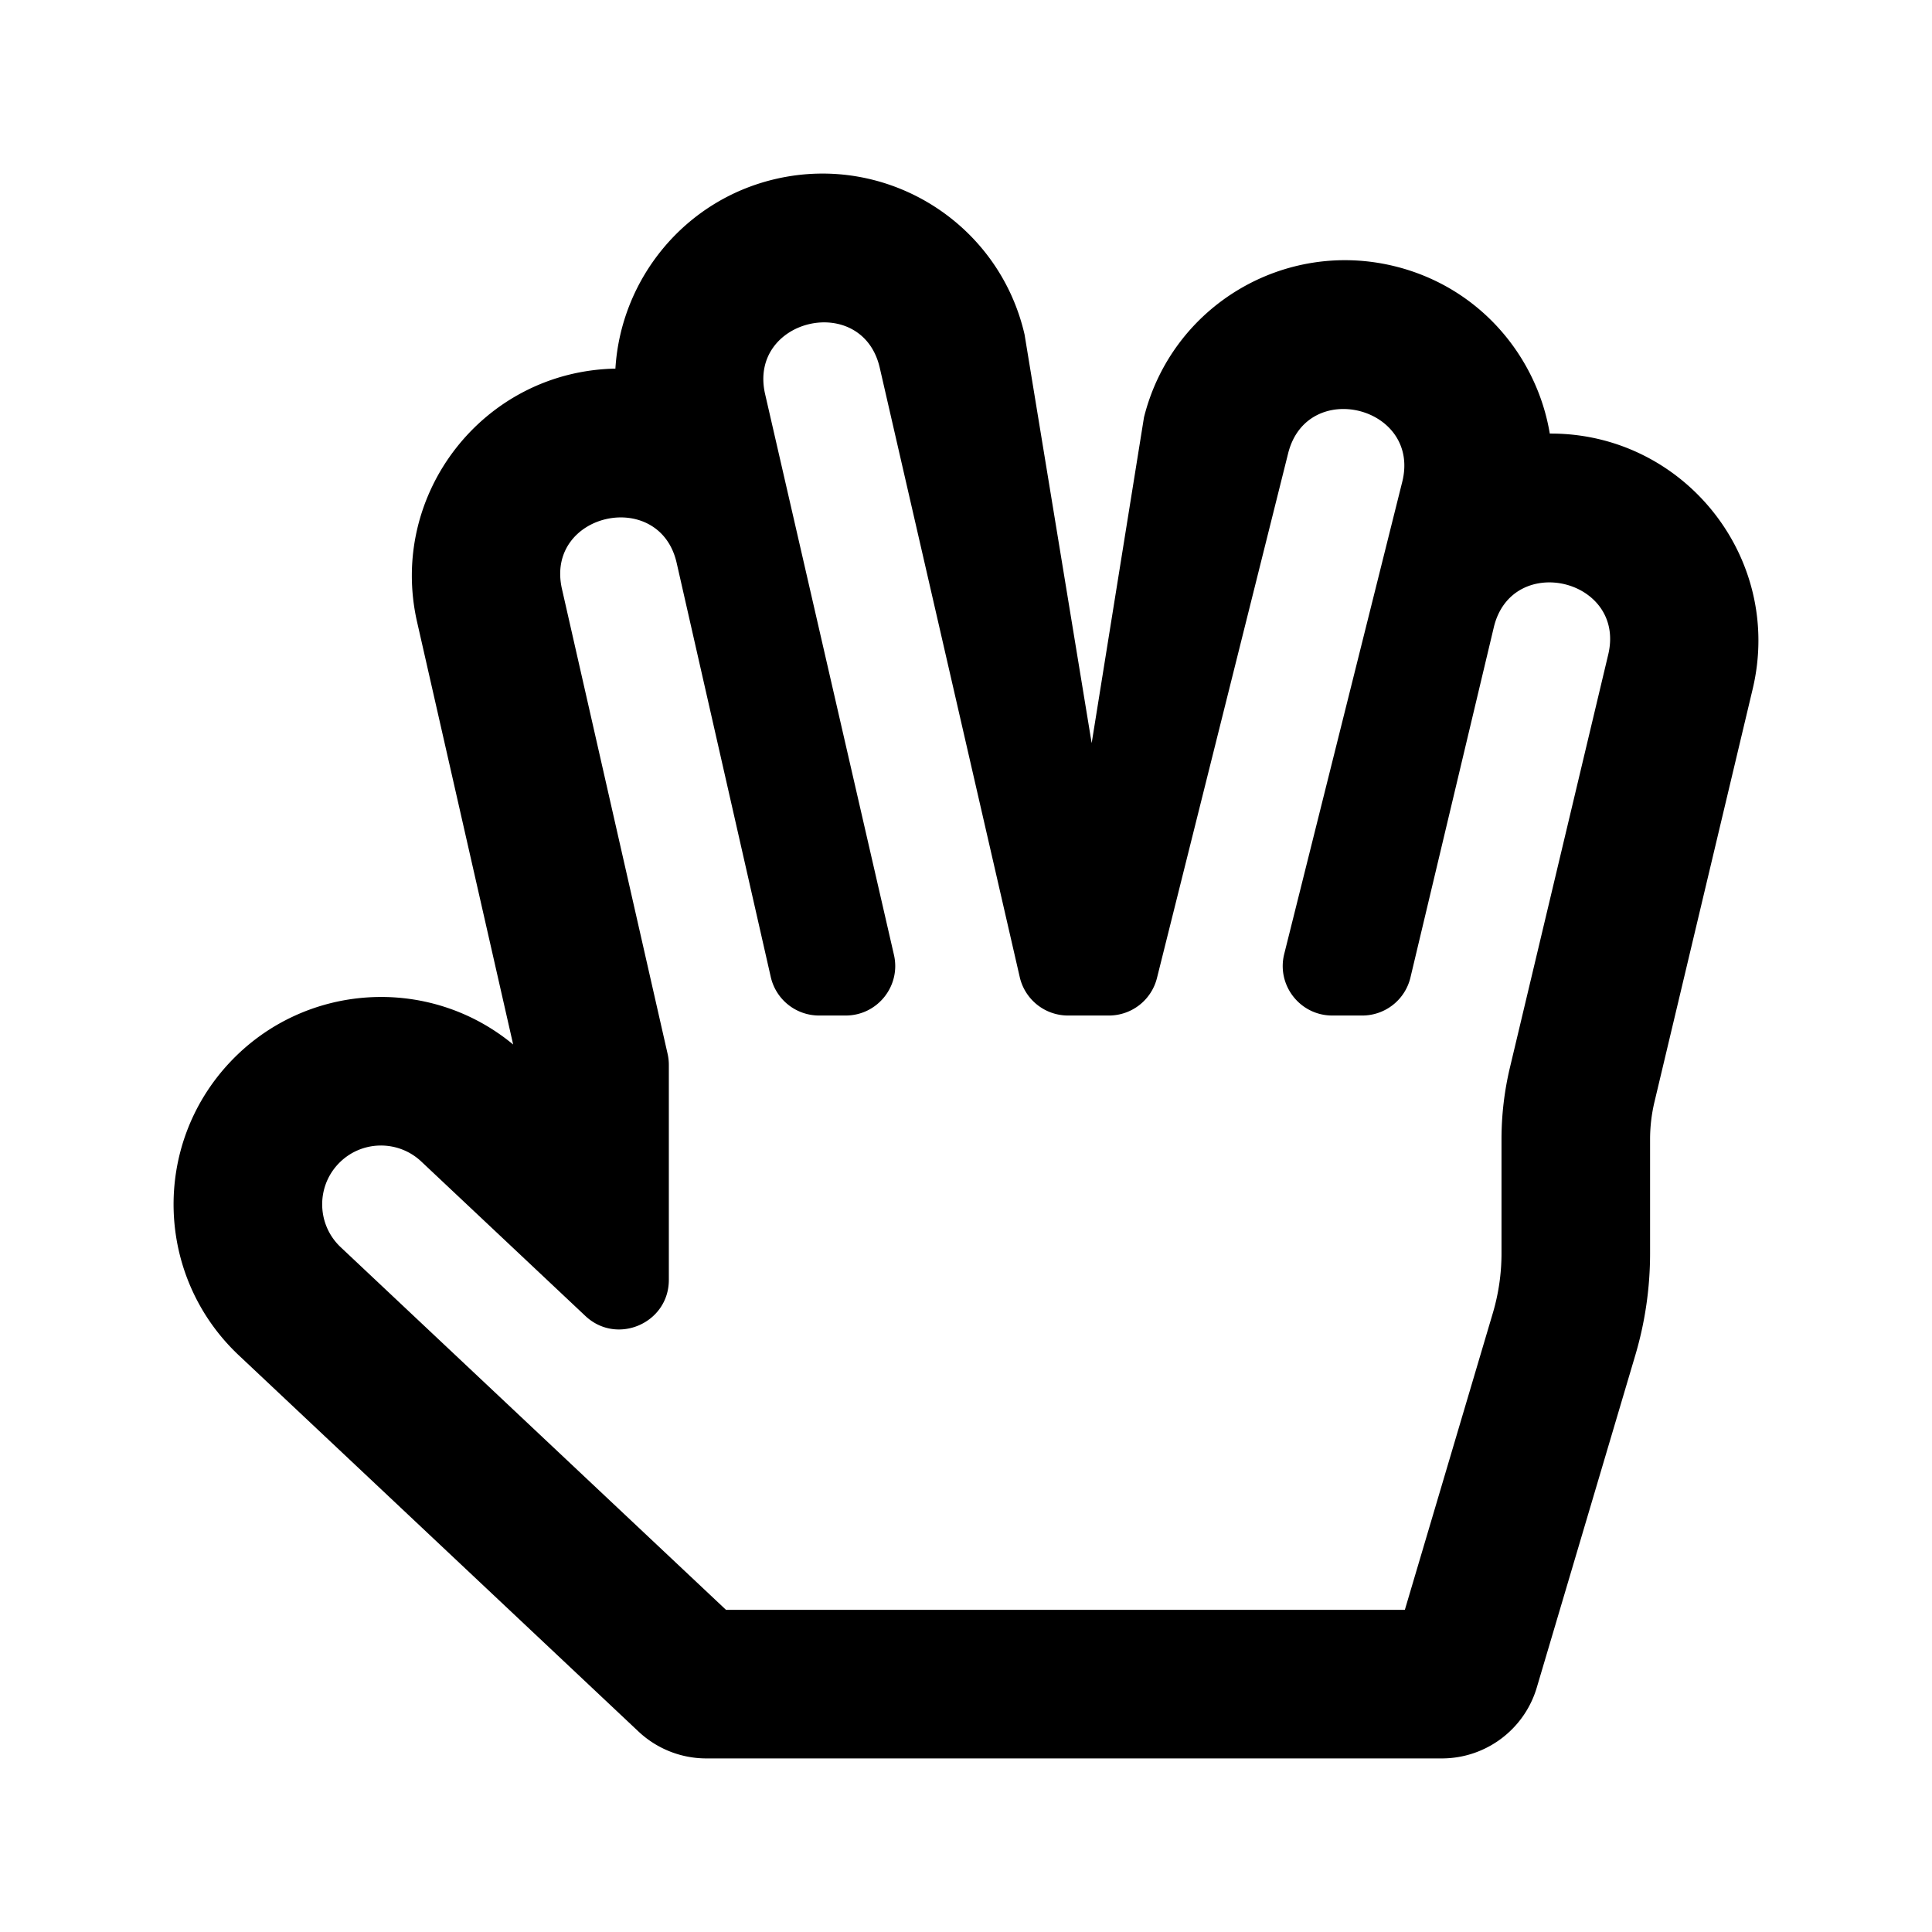 <?xml version="1.0" encoding="UTF-8" standalone="no"?>
<svg
   xmlns:dc="http://purl.org/dc/elements/1.1/"
   xmlns:cc="http://creativecommons.org/ns#"
   xmlns:rdf="http://www.w3.org/1999/02/22-rdf-syntax-ns#"
   xmlns:svg="http://www.w3.org/2000/svg"
   xmlns="http://www.w3.org/2000/svg"
   xmlns:sodipodi="http://sodipodi.sourceforge.net/DTD/sodipodi-0.dtd"
   xmlns:inkscape="http://www.inkscape.org/namespaces/inkscape"
   viewBox="0 0 512 512"
   version="1.1"
   id="svg4"
   sodipodi:docname="ios-hand-spock-outline.svg"
   inkscape:version="0.92.2 (5c3e80d, 2017-08-06)">
  <defs
     id="defs8" />
  <sodipodi:namedview
     pagecolor="#ffffff"
     bordercolor="#666666"
     borderopacity="1"
     objecttolerance="10"
     gridtolerance="10"
     guidetolerance="10"
     inkscape:pageopacity="0"
     inkscape:pageshadow="2"
     inkscape:window-width="1920"
     inkscape:window-height="1027"
     id="namedview6"
     showgrid="false"
     inkscape:zoom="0.4609375"
     inkscape:cx="-15.186441"
     inkscape:cy="256"
     inkscape:window-x="0"
     inkscape:window-y="0"
     inkscape:window-maximized="1"
     inkscape:current-layer="svg4" />
  <path
     d="M 63.305,359.186 169.201,458.865 A 26.25,26.25 0 0 0 187.192,466 h 194.906 c 11.624,0 21.864,-7.644 25.167,-18.788 l 26.098,-88.03 a 95.119,95.119 0 0 0 3.925,-27.048 v -30.219 c 0,-3.323 0.39,-6.648 1.16,-9.881 l 26.029,-109.438 c 8.284,-34.791 -18.306,-67.871 -53.767,-67.696 -3.399,-20.39 -18.492,-38.69 -40.893,-44.29 -29.37,-7.343 -59.249,10.381 -66.65,39.99 L 289.304,196.937 271.523,88.664 C 264.726,59.075 235.181,40.617 205.649,47.406 181.355,52.987 164.52,73.975 163.09,97.687 c -34.976,0.682 -60.256,33.274 -52.558,67.138 l 25.462,111.979 c -22.308,-18.469 -55.194,-16.4 -75.044,4.694 -20.816,22.116 -19.768,56.868 2.355,77.689 z m 26.306,-50.704 0.002,-8.2e-4 c 5.922,-6.293 15.784,-6.546 22.03,-0.667 l 43.486,40.929 c 8.36,7.867 22.121,1.92 22.121,-9.559 v -56.994 c 0,-0.979 -0.11,-1.955 -0.326,-2.909 L 148.927,156.093 c -4.59,-20.194 25.841,-26.955 30.396,-6.908 l 24.937,109.722 a 13.125,13.125 0 0 0 12.799,10.216 h 7.058 c 8.43,0 14.679,-7.848 12.792,-16.064 L 202.767,104.457 c -4.613,-20.072 25.75,-27.133 30.38,-6.979 l 37.095,161.46 a 13.125,13.125 0 0 0 12.792,10.186 h 10.842 a 13.125,13.125 0 0 0 12.733,-9.941 l 34.758,-139.035 c 5.007,-20.034 35.242,-12.435 30.241,7.561 l -31.276,125.107 c -2.068,8.275 4.196,16.308 12.733,16.308 h 7.952 A 13.125,13.125 0 0 0 373.785,259.039 l 22.085,-92.781 c 4.775,-20.055 35.107,-12.868 30.324,7.22 l -26.049,109.436 a 82.108,82.108 0 0 0 -2.231,19 v 30.219 c 0,5.371 -0.774,10.706 -2.301,15.855 l -23.313,78.636 H 192.397 L 90.279,330.513 c -6.258,-5.89 -6.558,-15.774 -0.668,-22.031 z"
     id="path2"
     inkscape:connector-curvature="0"
     style="stroke-width:0.82" />
</svg>
